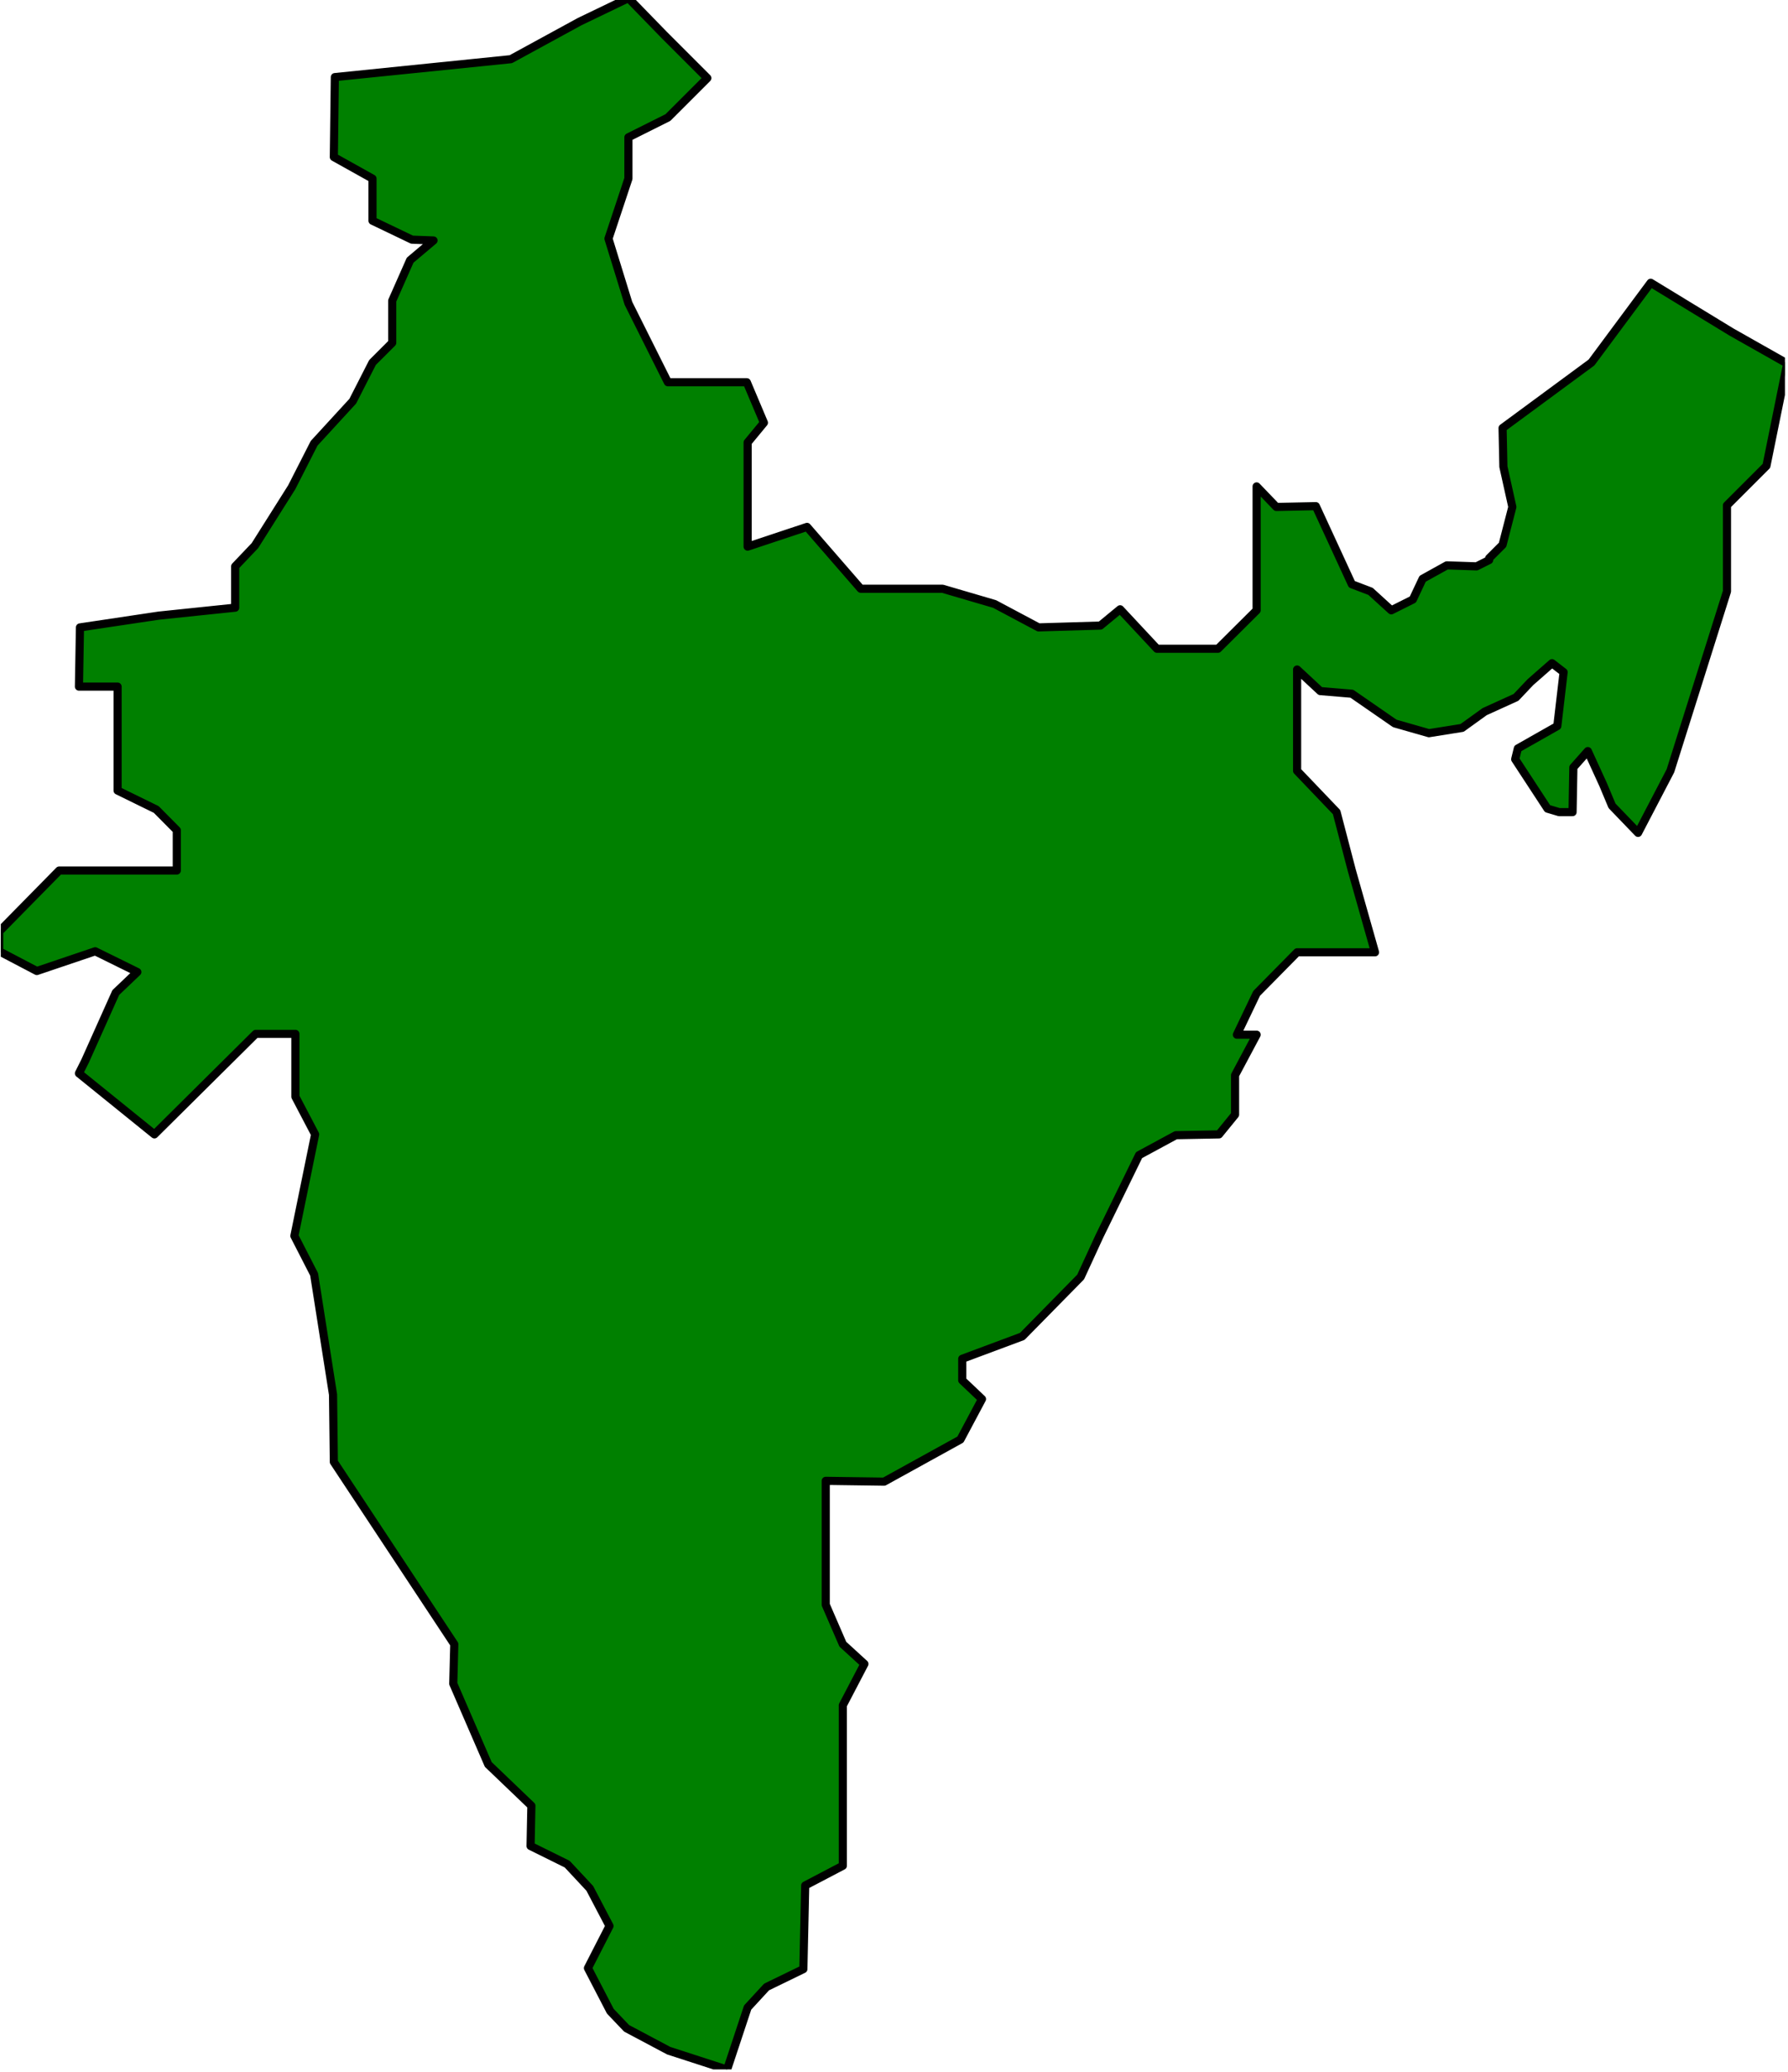 <?xml version="1.0" encoding="UTF-8" standalone="no"?>
<svg
   xmlns:ooo="http://xml.openoffice.org/svg/export"
   xmlns:dc="http://purl.org/dc/elements/1.1/"
   xmlns:cc="http://creativecommons.org/ns#"
   xmlns:rdf="http://www.w3.org/1999/02/22-rdf-syntax-ns#"
   xmlns:svg="http://www.w3.org/2000/svg"
   xmlns="http://www.w3.org/2000/svg"
   xmlns:sodipodi="http://sodipodi.sourceforge.net/DTD/sodipodi-0.dtd"
   xmlns:inkscape="http://www.inkscape.org/namespaces/inkscape"
   version="1.2"
   width="87.89mm"
   height="101.86mm"
   viewBox="0 0 8789 10186"
   preserveAspectRatio="xMidYMid"
   xml:space="preserve"
   id="svg75"
   sodipodi:docname="india.svg"
   style="fill-rule:evenodd;stroke-width:28.222;stroke-linejoin:round"
   inkscape:version="0.92.5 (2060ec1f9f, 2020-04-08)"><sodipodi:namedview
   pagecolor="#ffffff"
   bordercolor="#666666"
   borderopacity="1"
   objecttolerance="10"
   gridtolerance="10"
   guidetolerance="10"
   inkscape:pageopacity="0"
   inkscape:pageshadow="2"
   inkscape:window-width="664"
   inkscape:window-height="487"
   id="namedview77"
   showgrid="false"
   inkscape:zoom="0.2102413"
   inkscape:cx="166.11024"
   inkscape:cy="192.49134"
   inkscape:window-x="0"
   inkscape:window-y="0"
   inkscape:window-maximized="0"
   inkscape:current-layer="svg75" />
 <defs
   class="ClipPathGroup"
   id="defs8">
  <clipPath
   id="presentation_clip_path"
   clipPathUnits="userSpaceOnUse">
   <rect
   x="0"
   y="0"
   width="21000"
   height="29700"
   id="rect2" />
  </clipPath>
  <clipPath
   id="presentation_clip_path_shrink"
   clipPathUnits="userSpaceOnUse">
   <rect
   x="21"
   y="29"
   width="20958"
   height="29641"
   id="rect5" />
  </clipPath>
 </defs>
 <defs
   class="TextShapeIndex"
   id="defs12">
  <g
   ooo:slide="id1"
   ooo:id-list="id3"
   id="g10" />
 </defs>
 <defs
   class="EmbeddedBulletChars"
   id="defs44">
  <g
   id="bullet-char-template-57356"
   transform="matrix(4.8828125e-4,0,0,-4.8828125e-4,0,0)">
   <path
   d="M 580,1141 1163,571 580,0 -4,571 Z"
   id="path14"
   inkscape:connector-curvature="0" />
  </g>
  <g
   id="bullet-char-template-57354"
   transform="matrix(4.8828125e-4,0,0,-4.8828125e-4,0,0)">
   <path
   d="M 8,1128 H 1137 V 0 H 8 Z"
   id="path17"
   inkscape:connector-curvature="0" />
  </g>
  <g
   id="bullet-char-template-10146"
   transform="matrix(4.8828125e-4,0,0,-4.8828125e-4,0,0)">
   <path
   d="M 174,0 602,739 174,1481 1456,739 Z M 1358,739 309,1346 659,739 Z"
   id="path20"
   inkscape:connector-curvature="0" />
  </g>
  <g
   id="bullet-char-template-10132"
   transform="matrix(4.8828125e-4,0,0,-4.8828125e-4,0,0)">
   <path
   d="M 2015,739 1276,0 H 717 l 543,543 H 174 v 393 h 1086 l -543,545 h 557 z"
   id="path23"
   inkscape:connector-curvature="0" />
  </g>
  <g
   id="bullet-char-template-10007"
   transform="matrix(4.8828125e-4,0,0,-4.8828125e-4,0,0)">
   <path
   d="m 0,-2 c -7,16 -16,29 -25,39 l 381,530 c -94,256 -141,385 -141,387 0,25 13,38 40,38 9,0 21,-2 34,-5 21,4 42,12 65,25 l 27,-13 111,-251 280,301 64,-25 24,25 c 21,-10 41,-24 62,-43 C 886,937 835,863 770,784 769,783 710,716 594,584 L 774,223 c 0,-27 -21,-55 -63,-84 l 16,-20 C 717,90 699,76 672,76 641,76 570,178 457,381 L 164,-76 c -22,-34 -53,-51 -92,-51 -42,0 -63,17 -64,51 -7,9 -10,24 -10,44 0,9 1,19 2,30 z"
   id="path26"
   inkscape:connector-curvature="0" />
  </g>
  <g
   id="bullet-char-template-10004"
   transform="matrix(4.8828125e-4,0,0,-4.8828125e-4,0,0)">
   <path
   d="M 285,-33 C 182,-33 111,30 74,156 52,228 41,333 41,471 c 0,78 14,145 41,201 34,71 87,106 158,106 53,0 88,-31 106,-94 l 23,-176 c 8,-64 28,-97 59,-98 l 735,706 c 11,11 33,17 66,17 42,0 63,-15 63,-46 V 965 c 0,-36 -10,-64 -30,-84 L 442,47 C 390,-6 338,-33 285,-33 Z"
   id="path29"
   inkscape:connector-curvature="0" />
  </g>
  <g
   id="bullet-char-template-9679"
   transform="matrix(4.8828125e-4,0,0,-4.8828125e-4,0,0)">
   <path
   d="M 813,0 C 632,0 489,54 383,161 276,268 223,411 223,592 c 0,181 53,324 160,431 106,107 249,161 430,161 179,0 323,-54 432,-161 108,-107 162,-251 162,-431 0,-180 -54,-324 -162,-431 C 1136,54 992,0 813,0 Z"
   id="path32"
   inkscape:connector-curvature="0" />
  </g>
  <g
   id="bullet-char-template-8226"
   transform="matrix(4.8828125e-4,0,0,-4.8828125e-4,0,0)">
   <path
   d="m 346,457 c -73,0 -137,26 -191,78 -54,51 -81,114 -81,188 0,73 27,136 81,188 54,52 118,78 191,78 73,0 134,-26 185,-79 51,-51 77,-114 77,-187 0,-75 -25,-137 -76,-188 -50,-52 -112,-78 -186,-78 z"
   id="path35"
   inkscape:connector-curvature="0" />
  </g>
  <g
   id="bullet-char-template-8211"
   transform="matrix(4.8828125e-4,0,0,-4.8828125e-4,0,0)">
   <path
   d="M -4,459 H 1135 V 606 H -4 Z"
   id="path38"
   inkscape:connector-curvature="0" />
  </g>
  <g
   id="bullet-char-template-61548"
   transform="matrix(4.8828125e-4,0,0,-4.8828125e-4,0,0)">
   <path
   d="m 173,740 c 0,163 58,303 173,419 116,115 255,173 419,173 163,0 302,-58 418,-173 116,-116 174,-256 174,-419 0,-163 -58,-303 -174,-418 C 1067,206 928,148 765,148 601,148 462,206 346,322 231,437 173,577 173,740 Z"
   id="path41"
   inkscape:connector-curvature="0" />
  </g>
 </defs>
 <g
   id="g49"
   transform="translate(-6105,-9757)">
  <g
   id="id2"
   class="Master_Slide">
   <g
   id="bg-id2"
   class="Background" />
   <g
   id="bo-id2"
   class="BackgroundObjects" />
  </g>
 </g>
 <g
   class="SlideGroup"
   id="g73"
   transform="translate(-6105,-9757)">
  <g
   id="g71">
   <g
   id="container-id1">
    <g
   id="id1"
   class="Slide"
   clip-path="url(#presentation_clip_path)">
     <g
   class="Page"
   id="g67">
      <g
   class="Graphic"
   id="g65">
       <g
   id="id3">
        <rect
   class="BoundingBox"
   x="6105"
   y="9757"
   width="8789"
   height="10186"
   id="rect51"
   style="fill:none;stroke:none" />
        <defs
   id="defs56">
         <clipPath
   id="clip_path_1"
   clipPathUnits="userSpaceOnUse">
          <path
   d="m 6109,9757 h 8770 V 19929 H 6109 Z"
   id="path53"
   inkscape:connector-curvature="0" />
         </clipPath>
        </defs>
        <g
   clip-path="url(#clip_path_1)"
   id="g62">
         <path
   d="m 7751,10136 -5,393 190,106 v 207 l 194,93 106,4 -115,97 -88,199 v 207 l -97,97 -97,190 -190,207 -110,216 -181,287 -97,102 v 203 l -375,39 -388,58 -5,291 h 190 v 511 l 190,93 101,102 v 198 h -578 l -295,300 v 97 l 185,97 287,-97 207,102 -106,101 -150,335 -31,62 371,300 498,-494 h 195 v 309 l 97,185 -102,499 97,189 93,591 4,331 592,896 -5,194 172,397 212,203 -4,198 180,89 111,119 97,185 -106,207 110,212 80,84 207,110 287,93 101,-305 93,-101 181,-88 9,-411 185,-97 v -789 l 106,-203 -106,-97 -84,-194 v -609 l 287,4 375,-207 106,-199 -97,-92 v -106 l 295,-110 287,-292 93,-202 194,-397 181,-98 212,-4 79,-97 v -194 l 106,-199 h -97 l 97,-203 199,-202 h 383 l -114,-402 -75,-287 -194,-203 v -498 l 114,106 155,13 211,146 168,48 163,-26 111,-80 154,-70 71,-75 106,-93 57,44 -31,265 -194,110 -13,53 159,243 57,17 h 66 l 4,-220 71,-80 75,164 44,105 128,133 159,-305 278,-882 v -423 l 194,-194 102,-503 -274,-155 -397,-242 -291,392 -437,322 4,190 44,198 -48,186 -66,66 v 9 l -62,31 -146,-5 -119,66 -48,102 -106,53 -102,-93 -92,-35 -177,-384 -194,4 -97,-101 v 609 l -190,189 h -300 l -181,-194 -97,80 -304,9 -216,-115 -256,-75 h -402 l -264,-304 -292,97 v -512 l 80,-97 -84,-199 h -388 l -194,-388 -98,-318 98,-295 v -203 l 194,-97 194,-194 -212,-212 -176,-181 -239,115 -339,185 z"
   id="path58"
   inkscape:connector-curvature="0"
   style="fill:#008000;stroke:none" />
         <path
   d="m 7751,10136 -5,393 190,106 v 207 l 194,93 106,4 -115,97 -88,199 v 207 l -97,97 -97,190 -190,207 -110,216 -181,287 -97,102 v 203 l -375,39 -388,58 -5,291 h 190 v 511 l 190,93 101,102 v 198 h -578 l -295,300 v 97 l 185,97 287,-97 207,102 -106,101 -150,335 -31,62 371,300 498,-494 h 195 v 309 l 97,185 -102,499 97,189 93,591 4,331 592,896 -5,194 172,397 212,203 -4,198 180,89 111,119 97,185 -106,207 110,212 80,84 207,110 287,93 101,-305 93,-101 181,-88 9,-411 185,-97 v -789 l 106,-203 -106,-97 -84,-194 v -609 l 287,4 375,-207 106,-199 -97,-92 v -106 l 295,-110 287,-292 93,-202 194,-397 181,-98 212,-4 79,-97 v -194 l 106,-199 h -97 l 97,-203 199,-202 h 383 l -114,-402 -75,-287 -194,-203 v -498 l 114,106 155,13 211,146 168,48 163,-26 111,-80 154,-70 71,-75 106,-93 57,44 -31,265 -194,110 -13,53 159,243 57,17 h 66 l 4,-220 71,-80 75,164 44,105 128,133 159,-305 278,-882 v -423 l 194,-194 102,-503 -274,-155 -397,-242 -291,392 -437,322 4,190 44,198 -48,186 -66,66 v 9 l -62,31 -146,-5 -119,66 -48,102 -106,53 -102,-93 -92,-35 -177,-384 -194,4 -97,-101 v 609 l -190,189 h -300 l -181,-194 -97,80 -304,9 -216,-115 -256,-75 h -402 l -264,-304 -292,97 v -512 l 80,-97 -84,-199 h -388 l -194,-388 -98,-318 98,-295 v -203 l 194,-97 194,-194 -212,-212 -176,-181 -239,115 -339,185 z"
   id="path60"
   inkscape:connector-curvature="0"
   style="fill:none;stroke:#000000;stroke-width:40;stroke-linecap:round;stroke-linejoin:round" />
        </g>
       </g>
      </g>
     </g>
    </g>
   </g>
  </g>
 </g>
</svg>